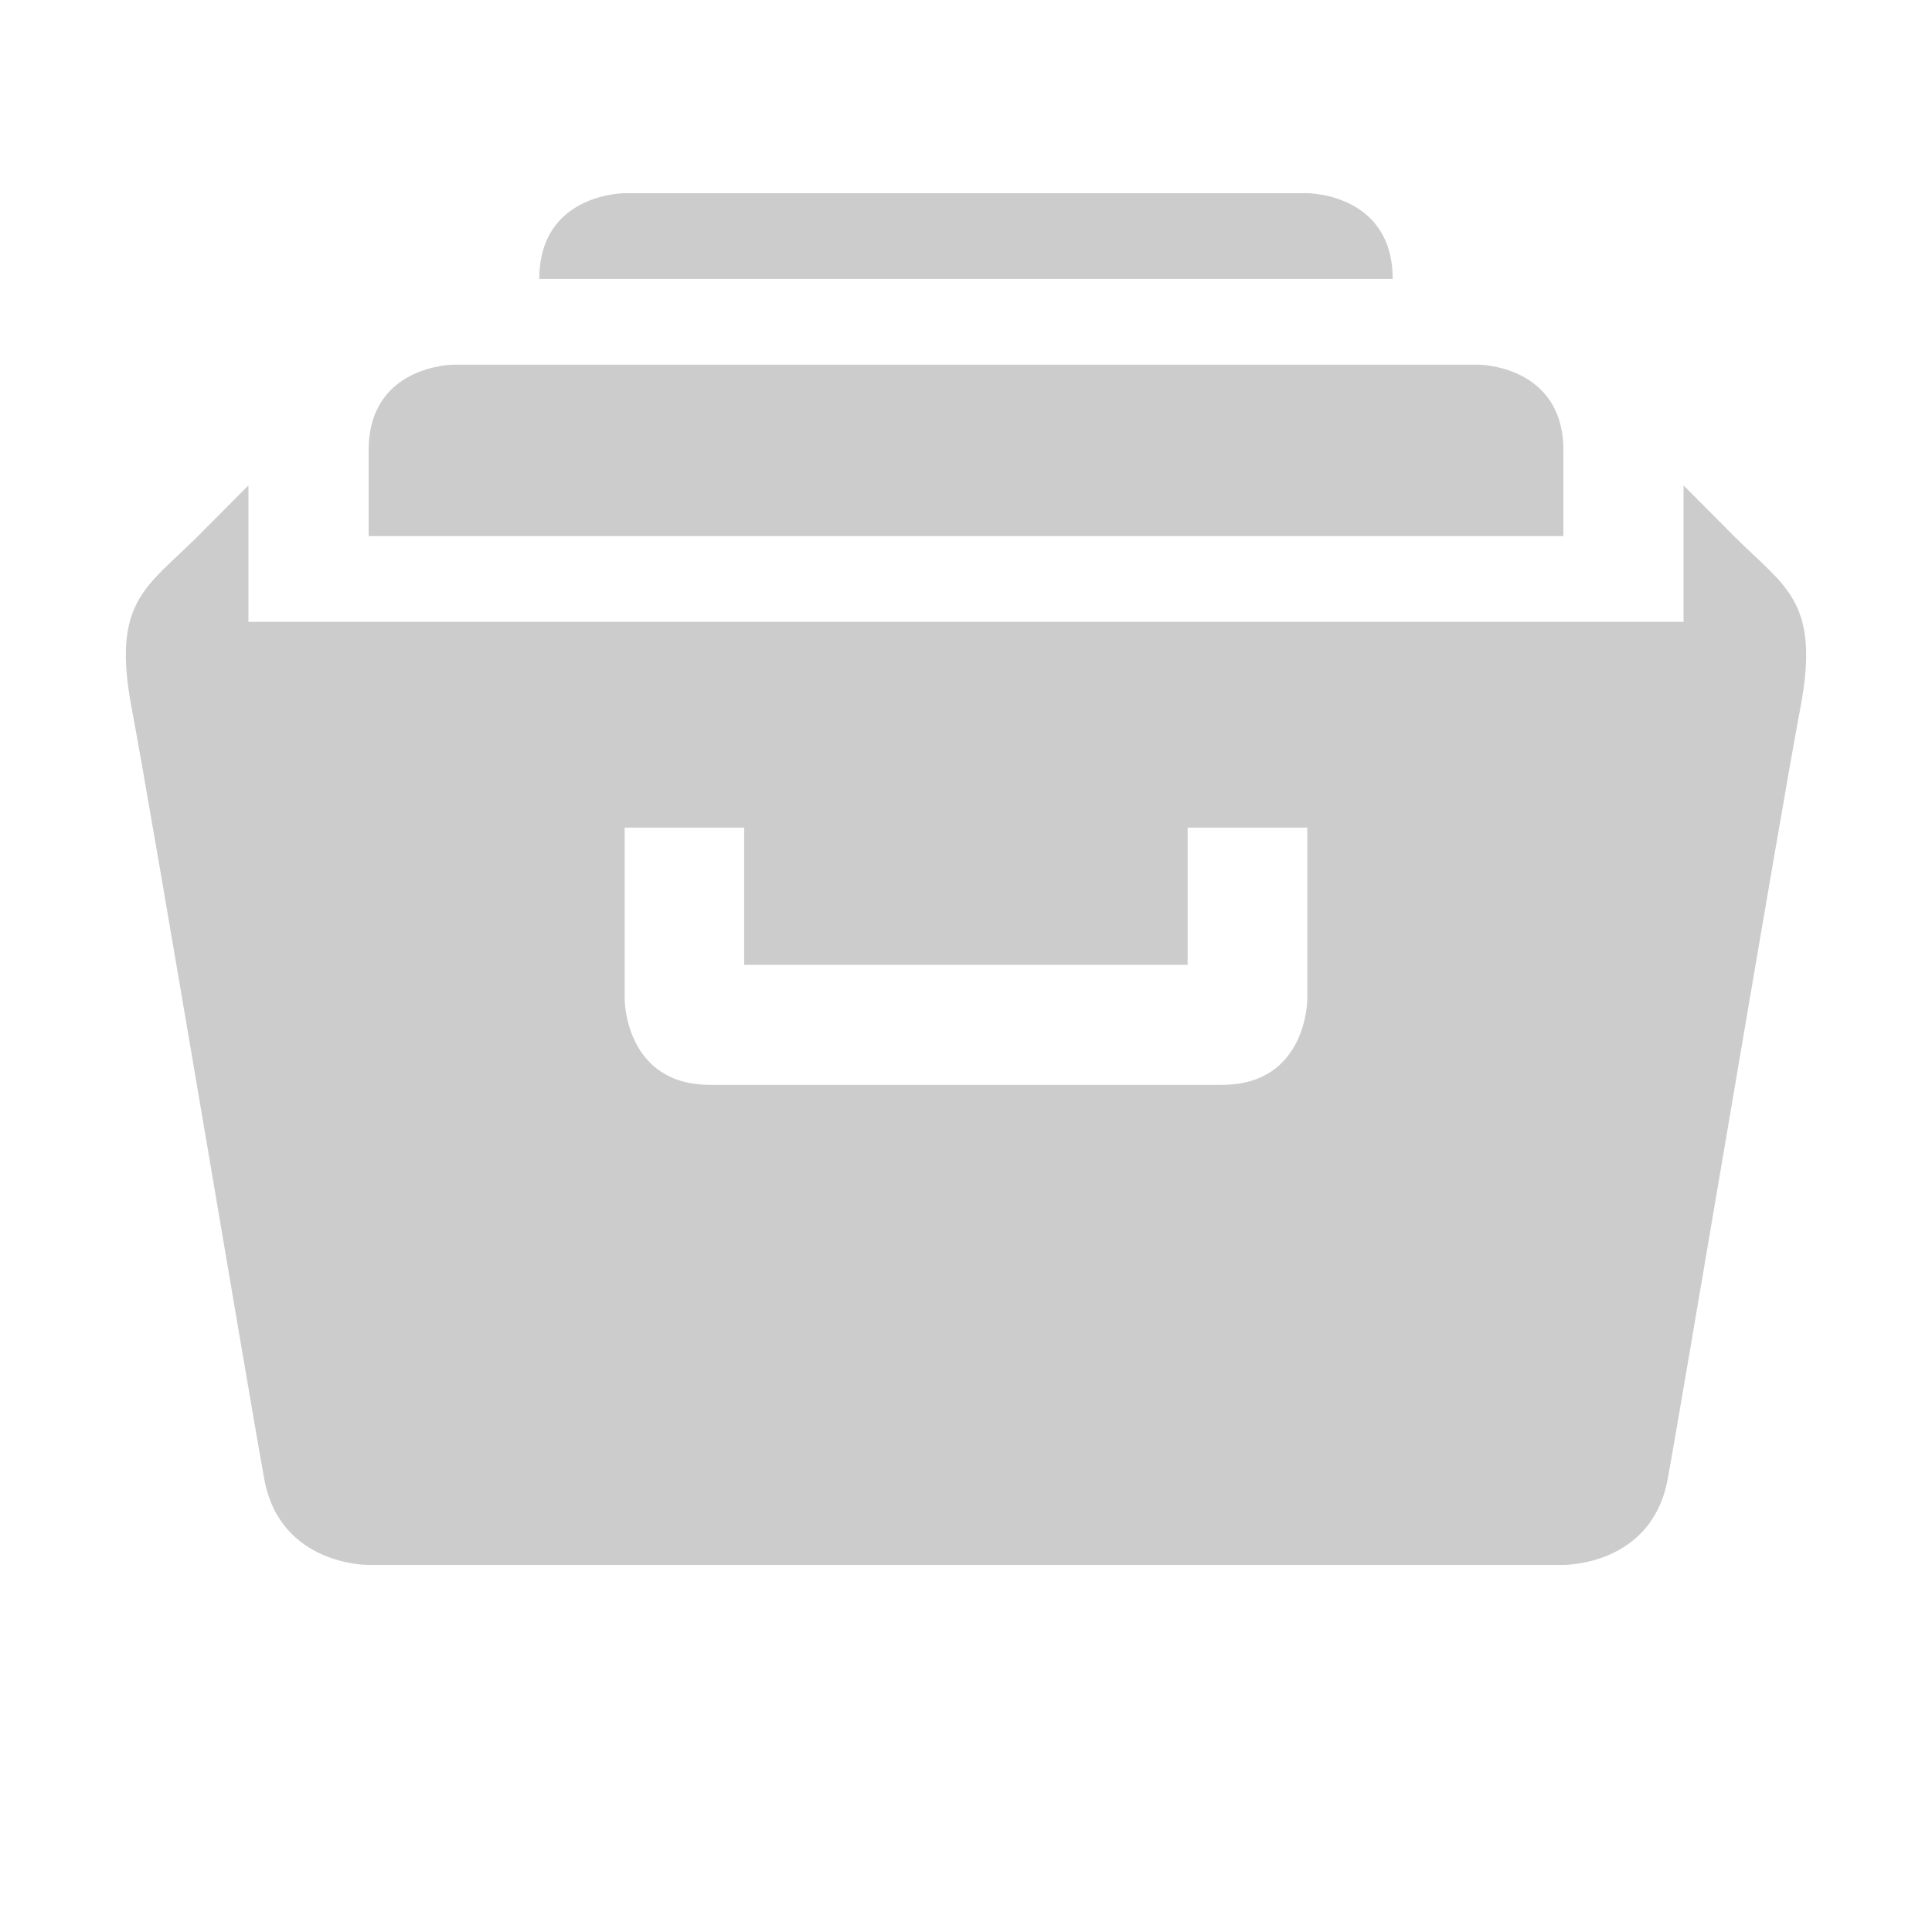 <?xml version="1.0" encoding="utf-8"?>
<!-- Generator: Adobe Illustrator 16.0.0, SVG Export Plug-In . SVG Version: 6.00 Build 0)  -->
<!DOCTYPE svg PUBLIC "-//W3C//DTD SVG 1.1//EN" "http://www.w3.org/Graphics/SVG/1.1/DTD/svg11.dtd">
<svg version="1.1" id="Layer_1" xmlns="http://www.w3.org/2000/svg" xmlns:xlink="http://www.w3.org/1999/xlink" x="0px" y="0px"
	 width="100px" height="100px" viewBox="0 0 100 100" enable-background="new 0 0 100 100" xml:space="preserve">
<line fill="none" x1="-319.5" y1="-155.5" x2="-317.5" y2="-154.5"/>
<g>
	<path fill="#CCCCCC" d="M80.921,23.312c0-4.438-4.417-4.438-4.417-4.438H23.497c0,0-4.417,0-4.417,4.438v4.438h61.841V23.312z
		 M67.669,10H32.33c0,0-4.417,0-4.417,4.438h44.172C72.085,10,67.669,10,67.669,10z M89.754,27.75
		c-2.614-2.626-2.614-2.626-2.614-2.626v7.063H12.859v-7.063c0,0,0,0-2.614,2.626c-2.614,2.626-4.486,3.332-3.434,8.878
		c1.047,5.525,6.115,35.833,6.869,39.935c0.827,4.495,5.4,4.437,5.4,4.437h61.841c0,0,4.57,0.059,5.397-4.437
		c0.754-4.103,5.822-34.41,6.871-39.935C94.242,31.082,92.368,30.376,89.754,27.75z M67.667,51.713c0,0,0,4.438-4.417,4.438H36.749
		c-4.417,0-4.417-4.438-4.417-4.438v-8.875h6.185v7.1h22.955v-7.1h6.195V51.713z"/>
</g>
</svg>
